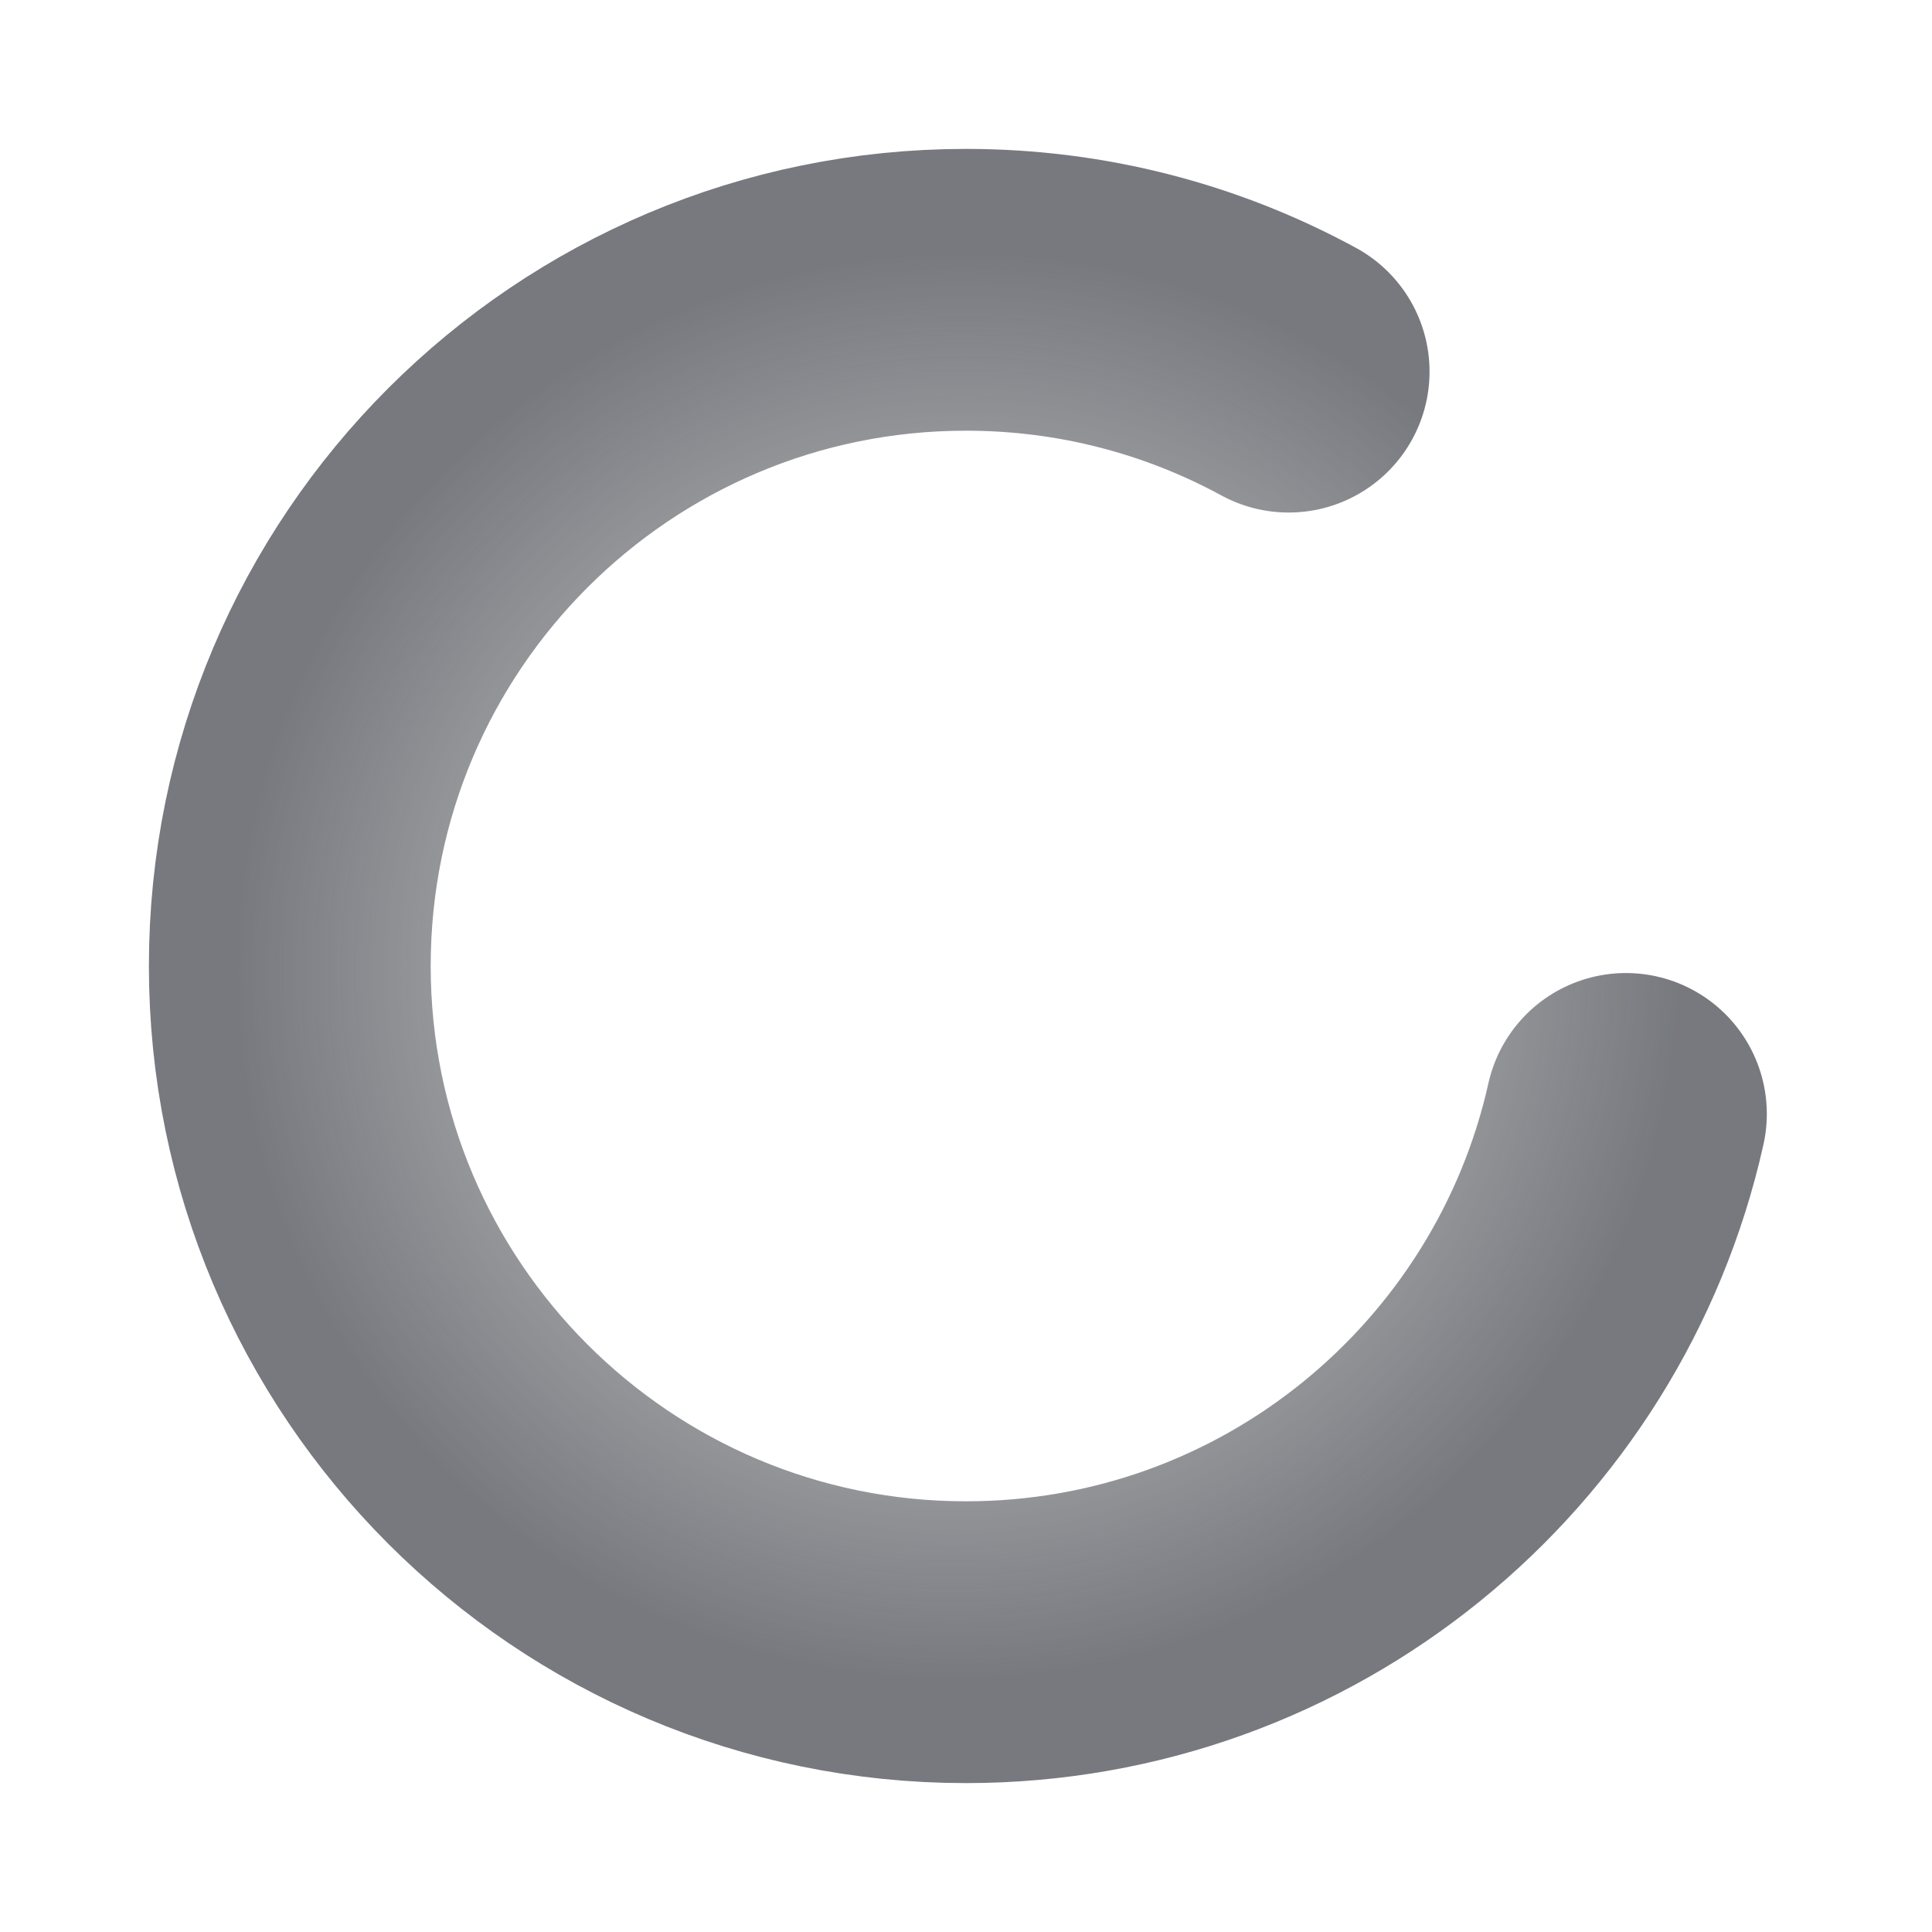 <svg width="14" height="14" viewBox="0 0 14 14" fill="none" xmlns="http://www.w3.org/2000/svg">
<g id="Frame 3854">
<path id="Ellipse 1" d="M9.338 2.693C8.643 2.315 7.847 2.1 7 2.1C4.294 2.1 2.1 4.294 2.1 7C2.1 9.706 4.294 11.9 7 11.9C9.338 11.9 11.293 10.263 11.782 8.072" stroke="url(#paint0_angular_11673_5043)" stroke-width="2.042" stroke-linecap="round"/>
</g>
<defs>
<radialGradient id="paint0_angular_11673_5043" cx="0" cy="0" r="1" gradientUnits="userSpaceOnUse" gradientTransform="translate(6.941 7) rotate(-32.293) scale(5.215 5.153)">
<stop offset="0.09" stop-color="#979AA0" stop-opacity="0"/>
<stop offset="0.68" stop-color="#55585E" stop-opacity="0.6"/>
<stop offset="1" stop-color="#55585E" stop-opacity="0.8"/>
</radialGradient>
</defs>
</svg>
